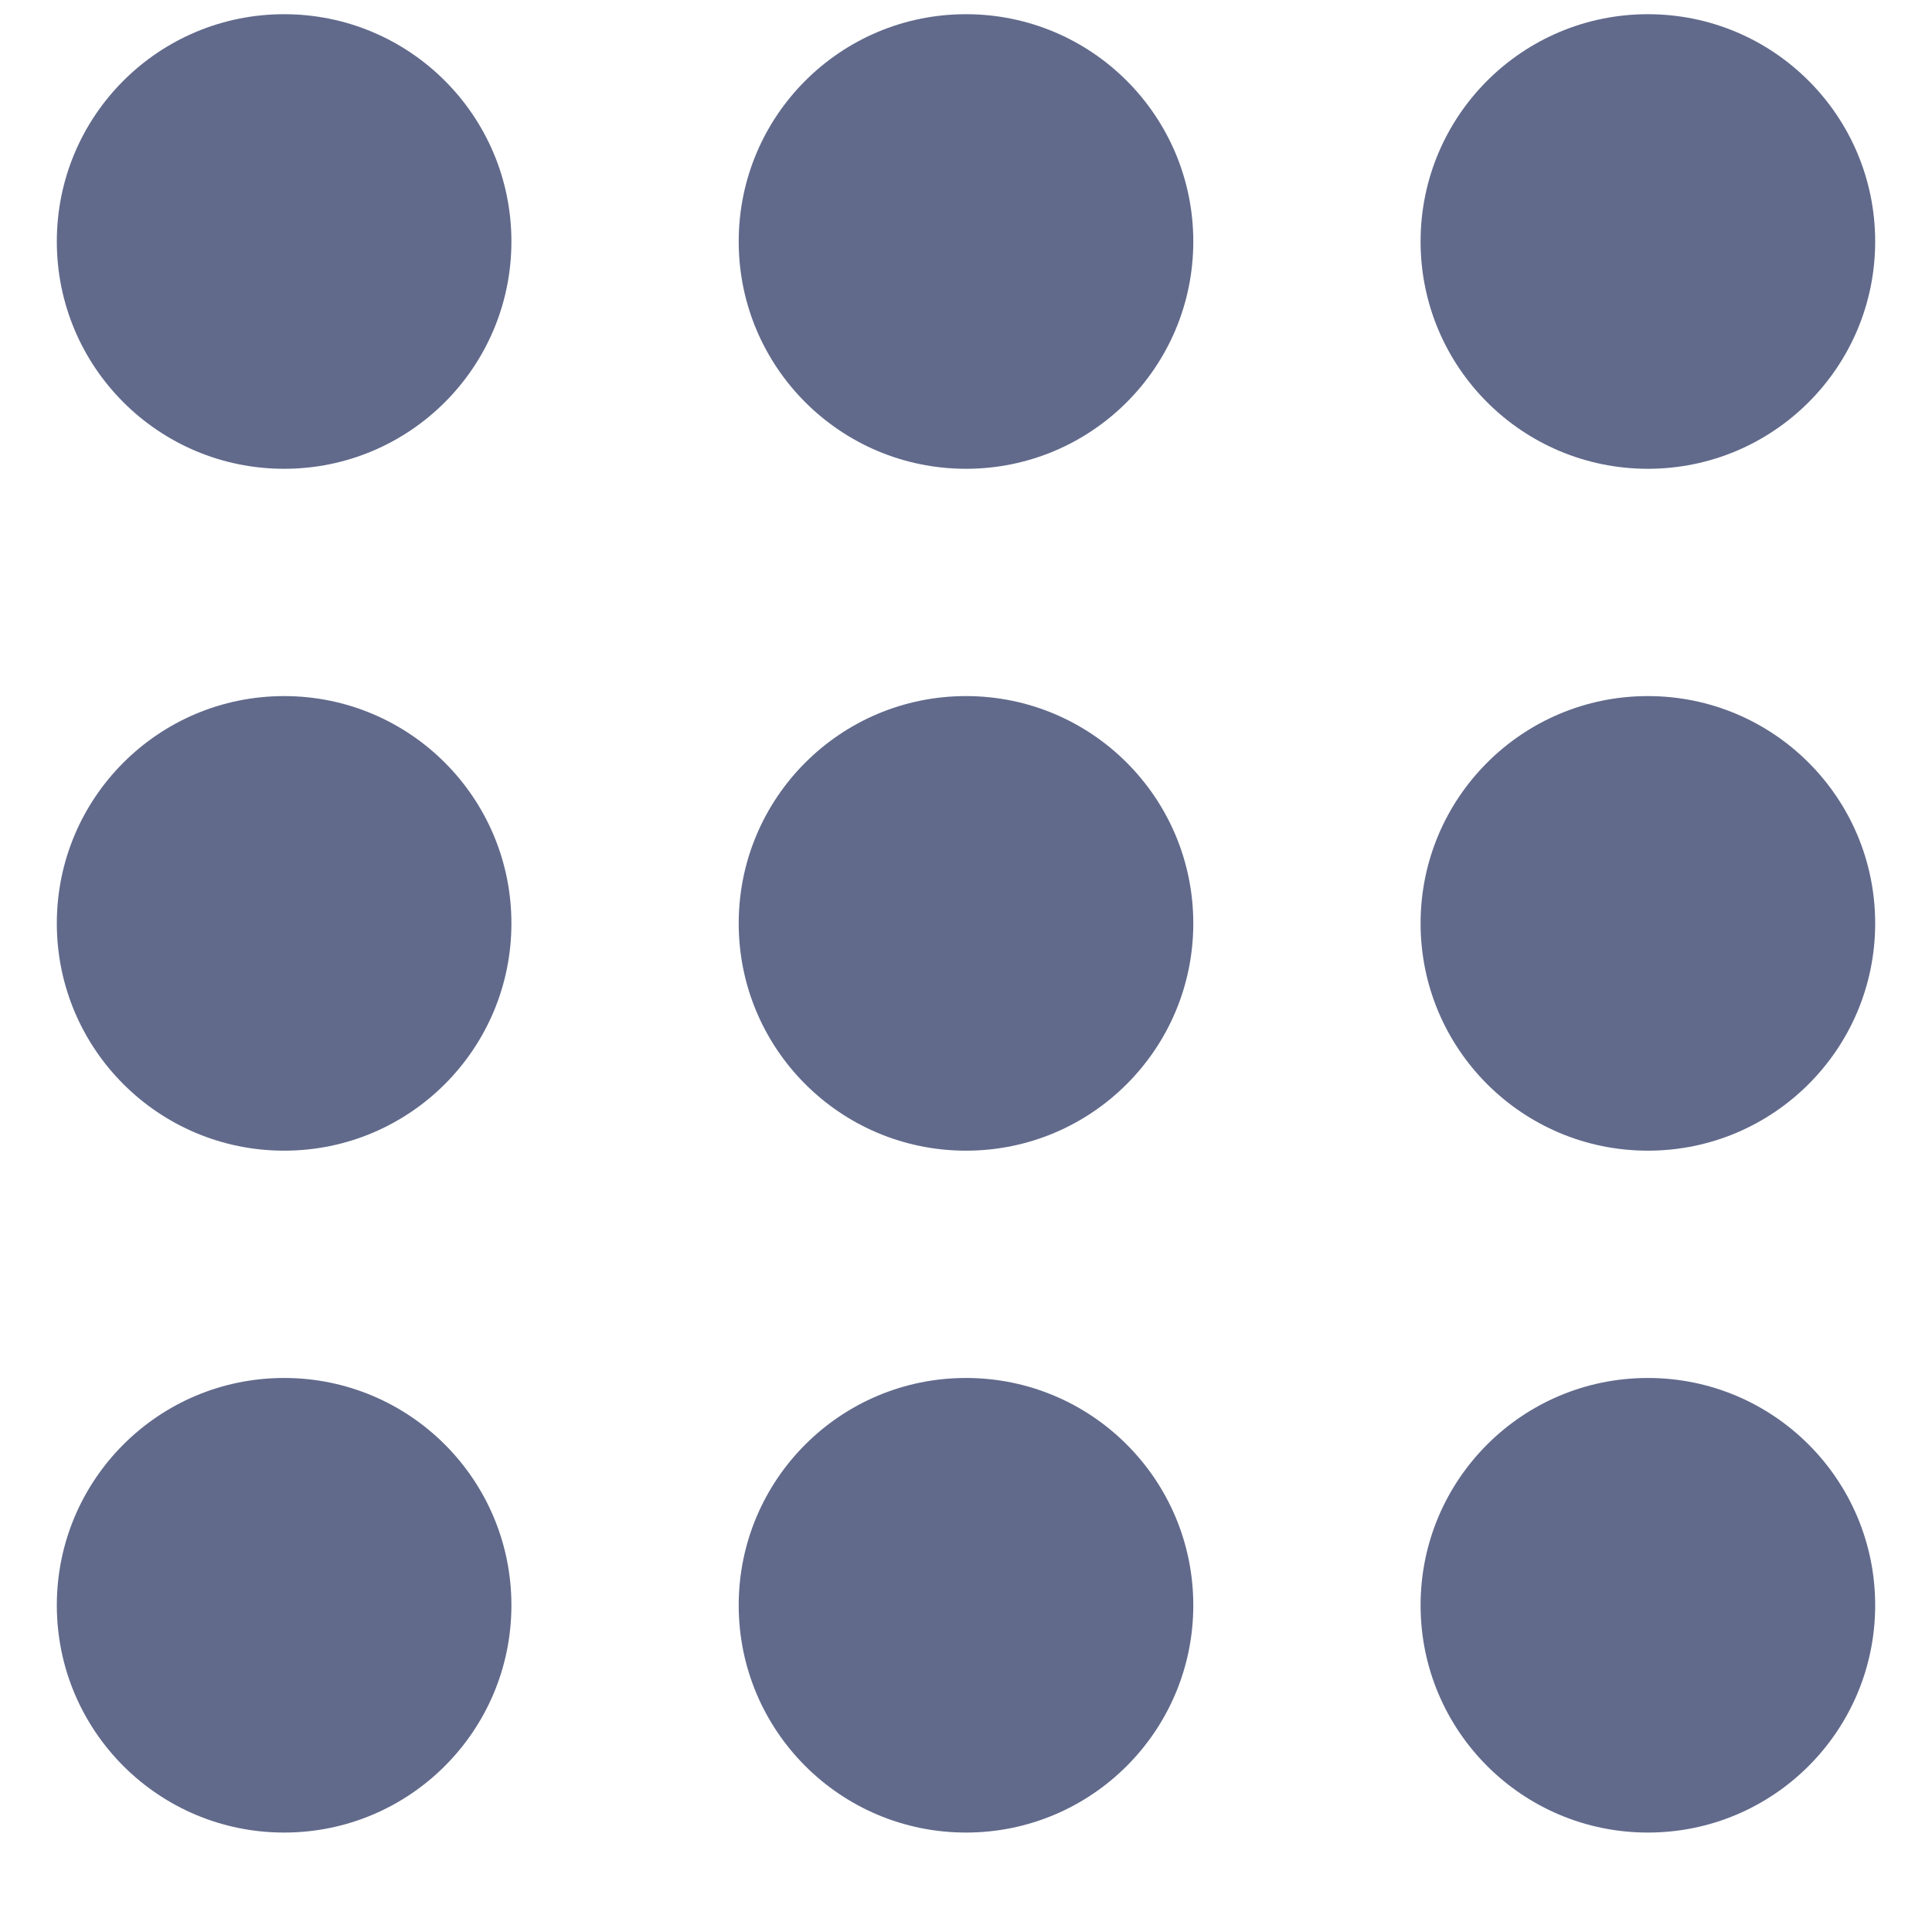 <svg width="17" height="17" viewBox="0 0 17 17" fill="none" xmlns="http://www.w3.org/2000/svg">
<path id="Vector" d="M0.5 2.125C0.5 3.23 1.395 4.125 2.5 4.125C3.605 4.125 4.5 3.23 4.5 2.125C4.5 1.02 3.605 0.125 2.5 0.125C1.395 0.125 0.5 1.02 0.5 2.125ZM6.5 14.125C6.5 15.23 7.395 16.125 8.5 16.125C9.605 16.125 10.5 15.23 10.5 14.125C10.5 13.02 9.605 12.125 8.5 12.125C7.395 12.125 6.5 13.02 6.5 14.125ZM0.5 14.125C0.5 15.23 1.395 16.125 2.5 16.125C3.605 16.125 4.5 15.23 4.5 14.125C4.5 13.02 3.605 12.125 2.5 12.125C1.395 12.125 0.5 13.02 0.5 14.125ZM0.5 8.125C0.5 9.23 1.395 10.125 2.5 10.125C3.605 10.125 4.5 9.23 4.5 8.125C4.5 7.02 3.605 6.125 2.5 6.125C1.395 6.125 0.5 7.02 0.5 8.125ZM6.5 8.125C6.5 9.23 7.395 10.125 8.5 10.125C9.605 10.125 10.5 9.23 10.5 8.125C10.5 7.02 9.605 6.125 8.5 6.125C7.395 6.125 6.5 7.02 6.5 8.125ZM14.5 0.125C13.395 0.125 12.5 1.02 12.5 2.125C12.5 3.23 13.395 4.125 14.5 4.125C15.605 4.125 16.5 3.23 16.5 2.125C16.5 1.02 15.605 0.125 14.5 0.125ZM6.5 2.125C6.5 3.23 7.395 4.125 8.5 4.125C9.605 4.125 10.5 3.23 10.5 2.125C10.5 1.02 9.605 0.125 8.5 0.125C7.395 0.125 6.5 1.02 6.5 2.125ZM12.5 8.125C12.5 9.23 13.395 10.125 14.5 10.125C15.605 10.125 16.5 9.23 16.5 8.125C16.5 7.02 15.605 6.125 14.5 6.125C13.395 6.125 12.5 7.02 12.5 8.125ZM12.5 14.125C12.5 15.23 13.395 16.125 14.5 16.125C15.605 16.125 16.5 15.23 16.5 14.125C16.5 13.02 15.605 12.125 14.5 12.125C13.395 12.125 12.5 13.02 12.5 14.125Z" fill="#616A8B"/>
</svg>
